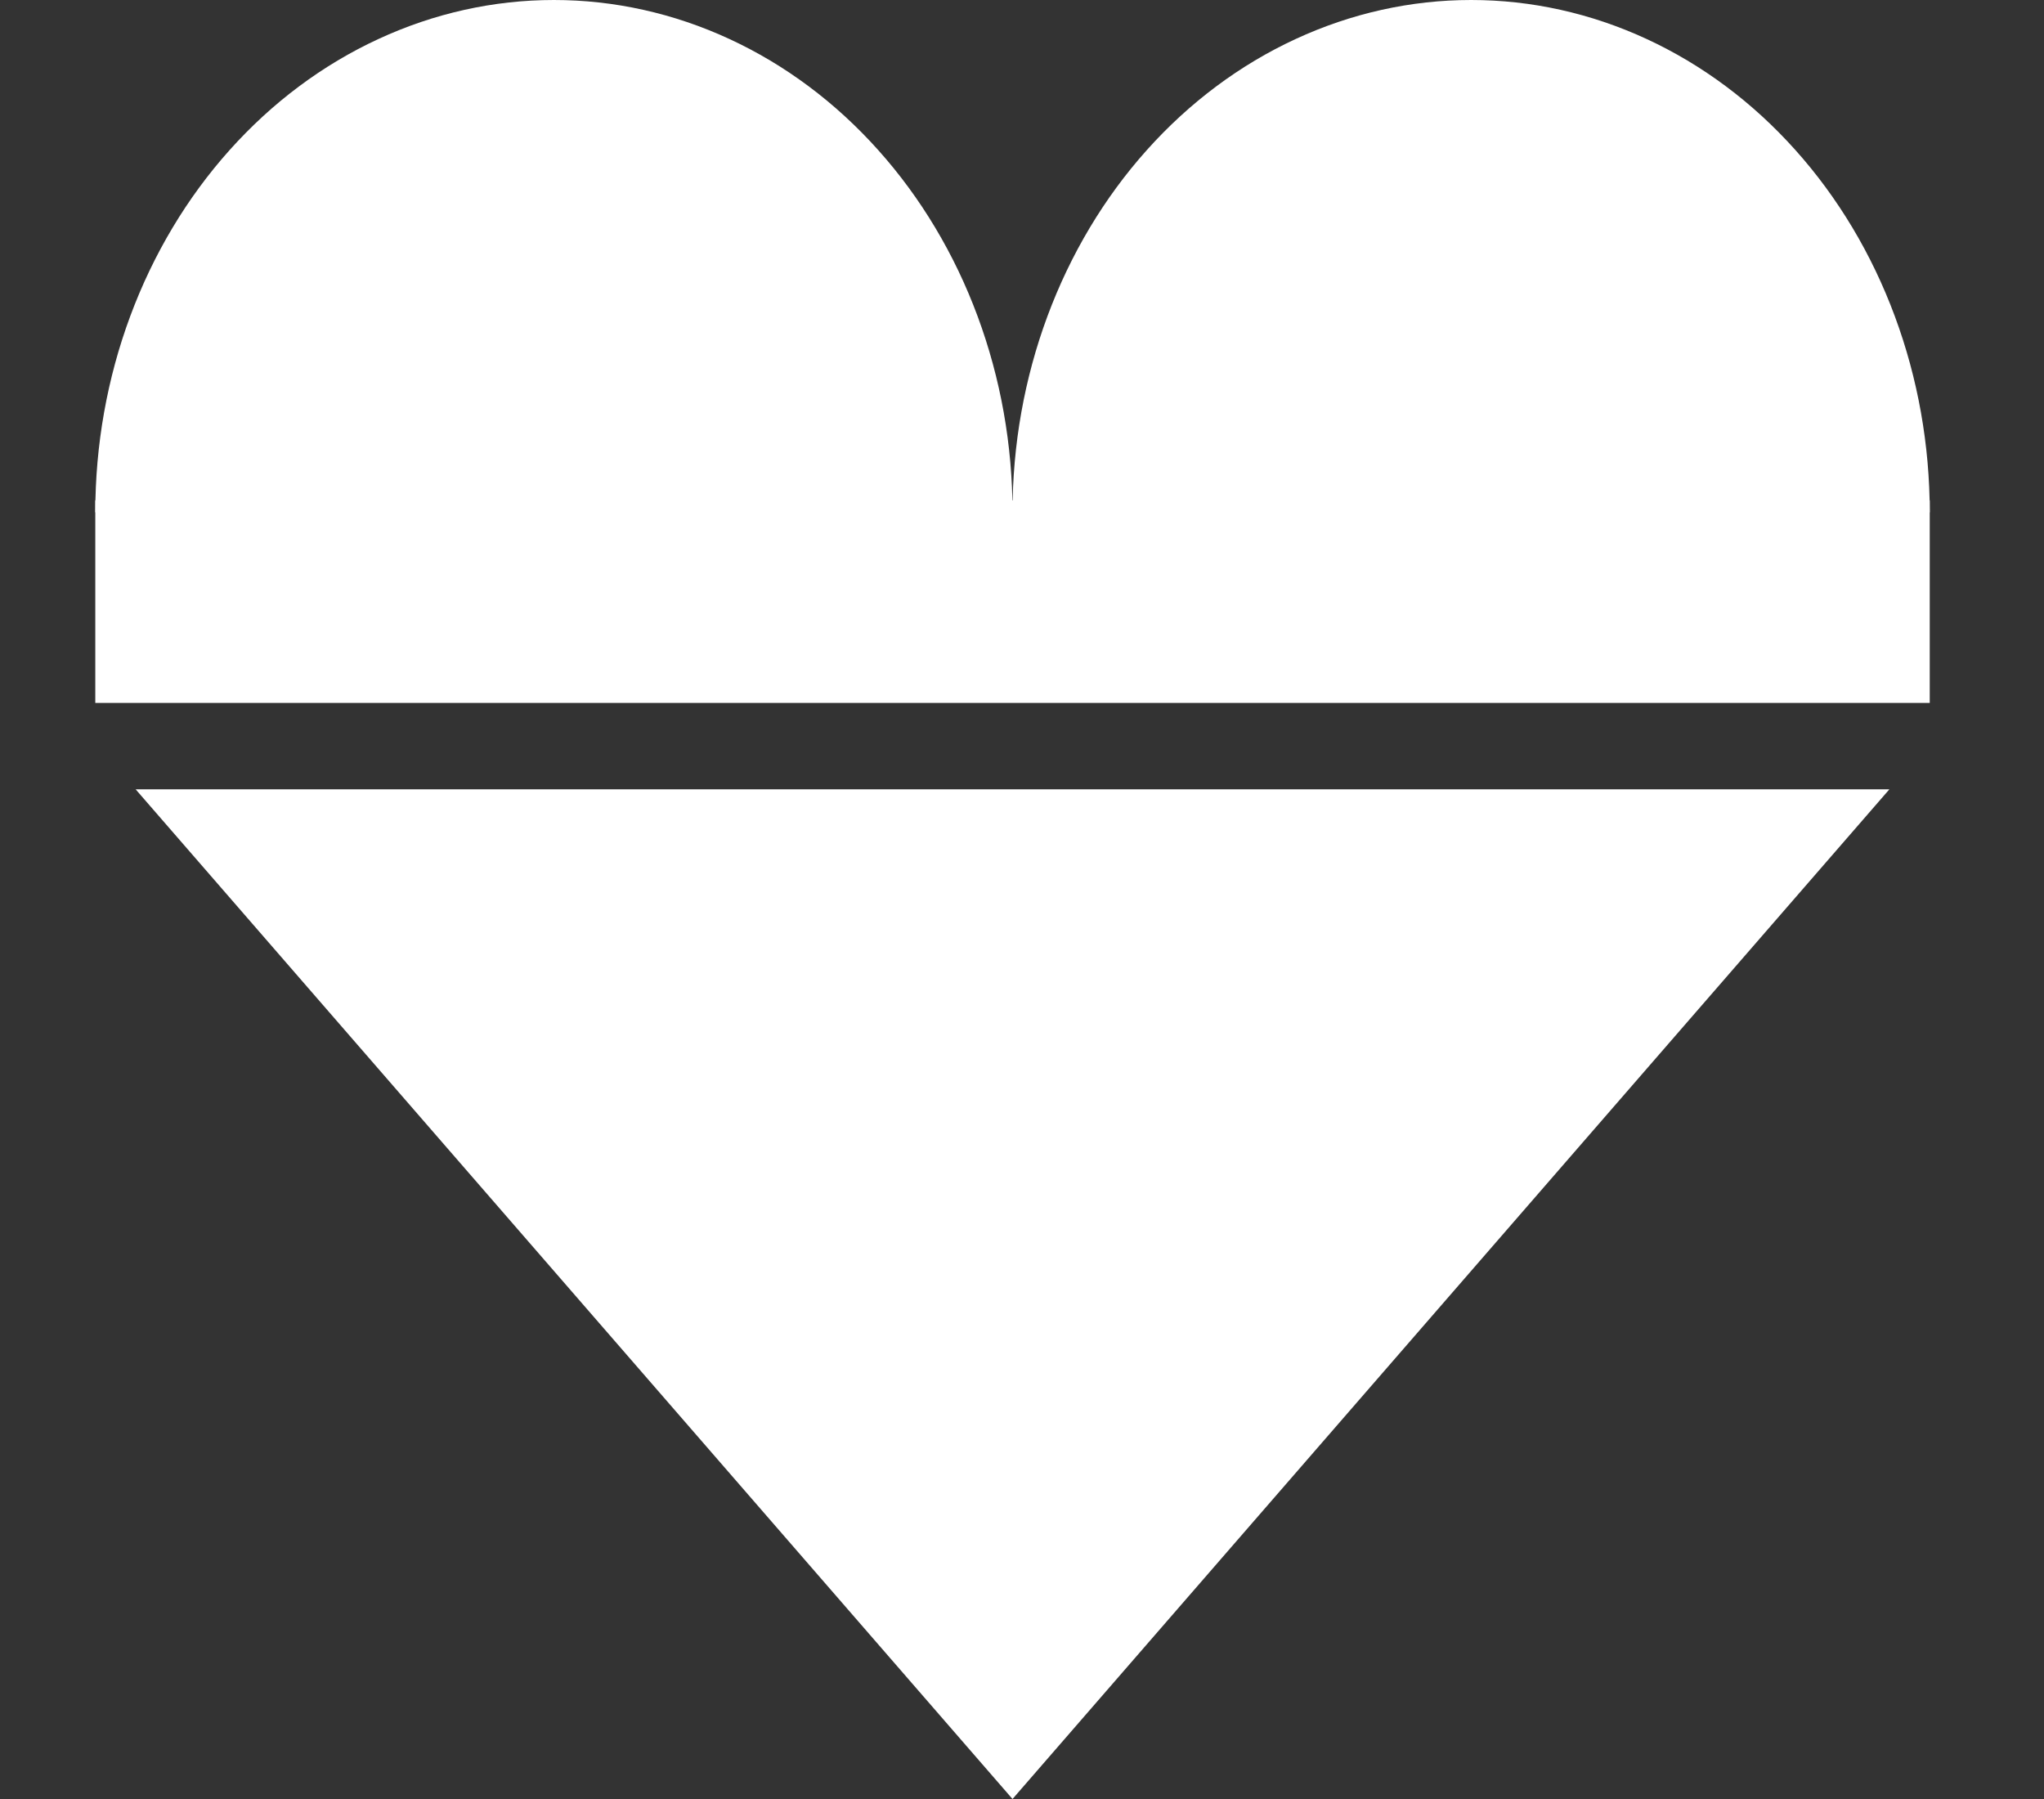 <svg width="50" height="44" viewBox="0 0 50 44" fill="none" xmlns="http://www.w3.org/2000/svg">
<rect x="0" y="0" width="50" height="44" fill="#333333" stroke="none"/>
<path d="M24.768 44L3.318 19.305L46.218 19.305L24.768 44Z" fill="white"/>
<path d="M24.768 12.53C24.768 10.884 24.478 9.255 23.914 7.735C23.351 6.215 22.524 4.833 21.482 3.67C20.441 2.506 19.204 1.583 17.843 0.954C16.482 0.324 15.023 -7.19243e-08 13.55 0C12.076 7.19243e-08 10.618 0.324 9.257 0.954C7.895 1.583 6.659 2.506 5.617 3.67C4.575 4.833 3.749 6.215 3.185 7.735C2.621 9.255 2.331 10.884 2.331 12.53L13.55 12.53H24.768Z" fill="white"/>
<path d="M47.205 12.53C47.205 10.884 46.915 9.255 46.351 7.735C45.788 6.215 44.961 4.833 43.919 3.67C42.878 2.506 41.641 1.583 40.28 0.954C38.919 0.324 37.46 -7.19243e-08 35.987 0C34.514 7.19243e-08 33.055 0.324 31.694 0.954C30.332 1.583 29.096 2.506 28.054 3.67C27.012 4.833 26.186 6.215 25.622 7.735C25.058 9.255 24.768 10.884 24.768 12.53L35.987 12.53H47.205Z" fill="white"/>
<rect x="2.331" y="12.238" width="44.874" height="4.954" fill="white"/>
</svg>
